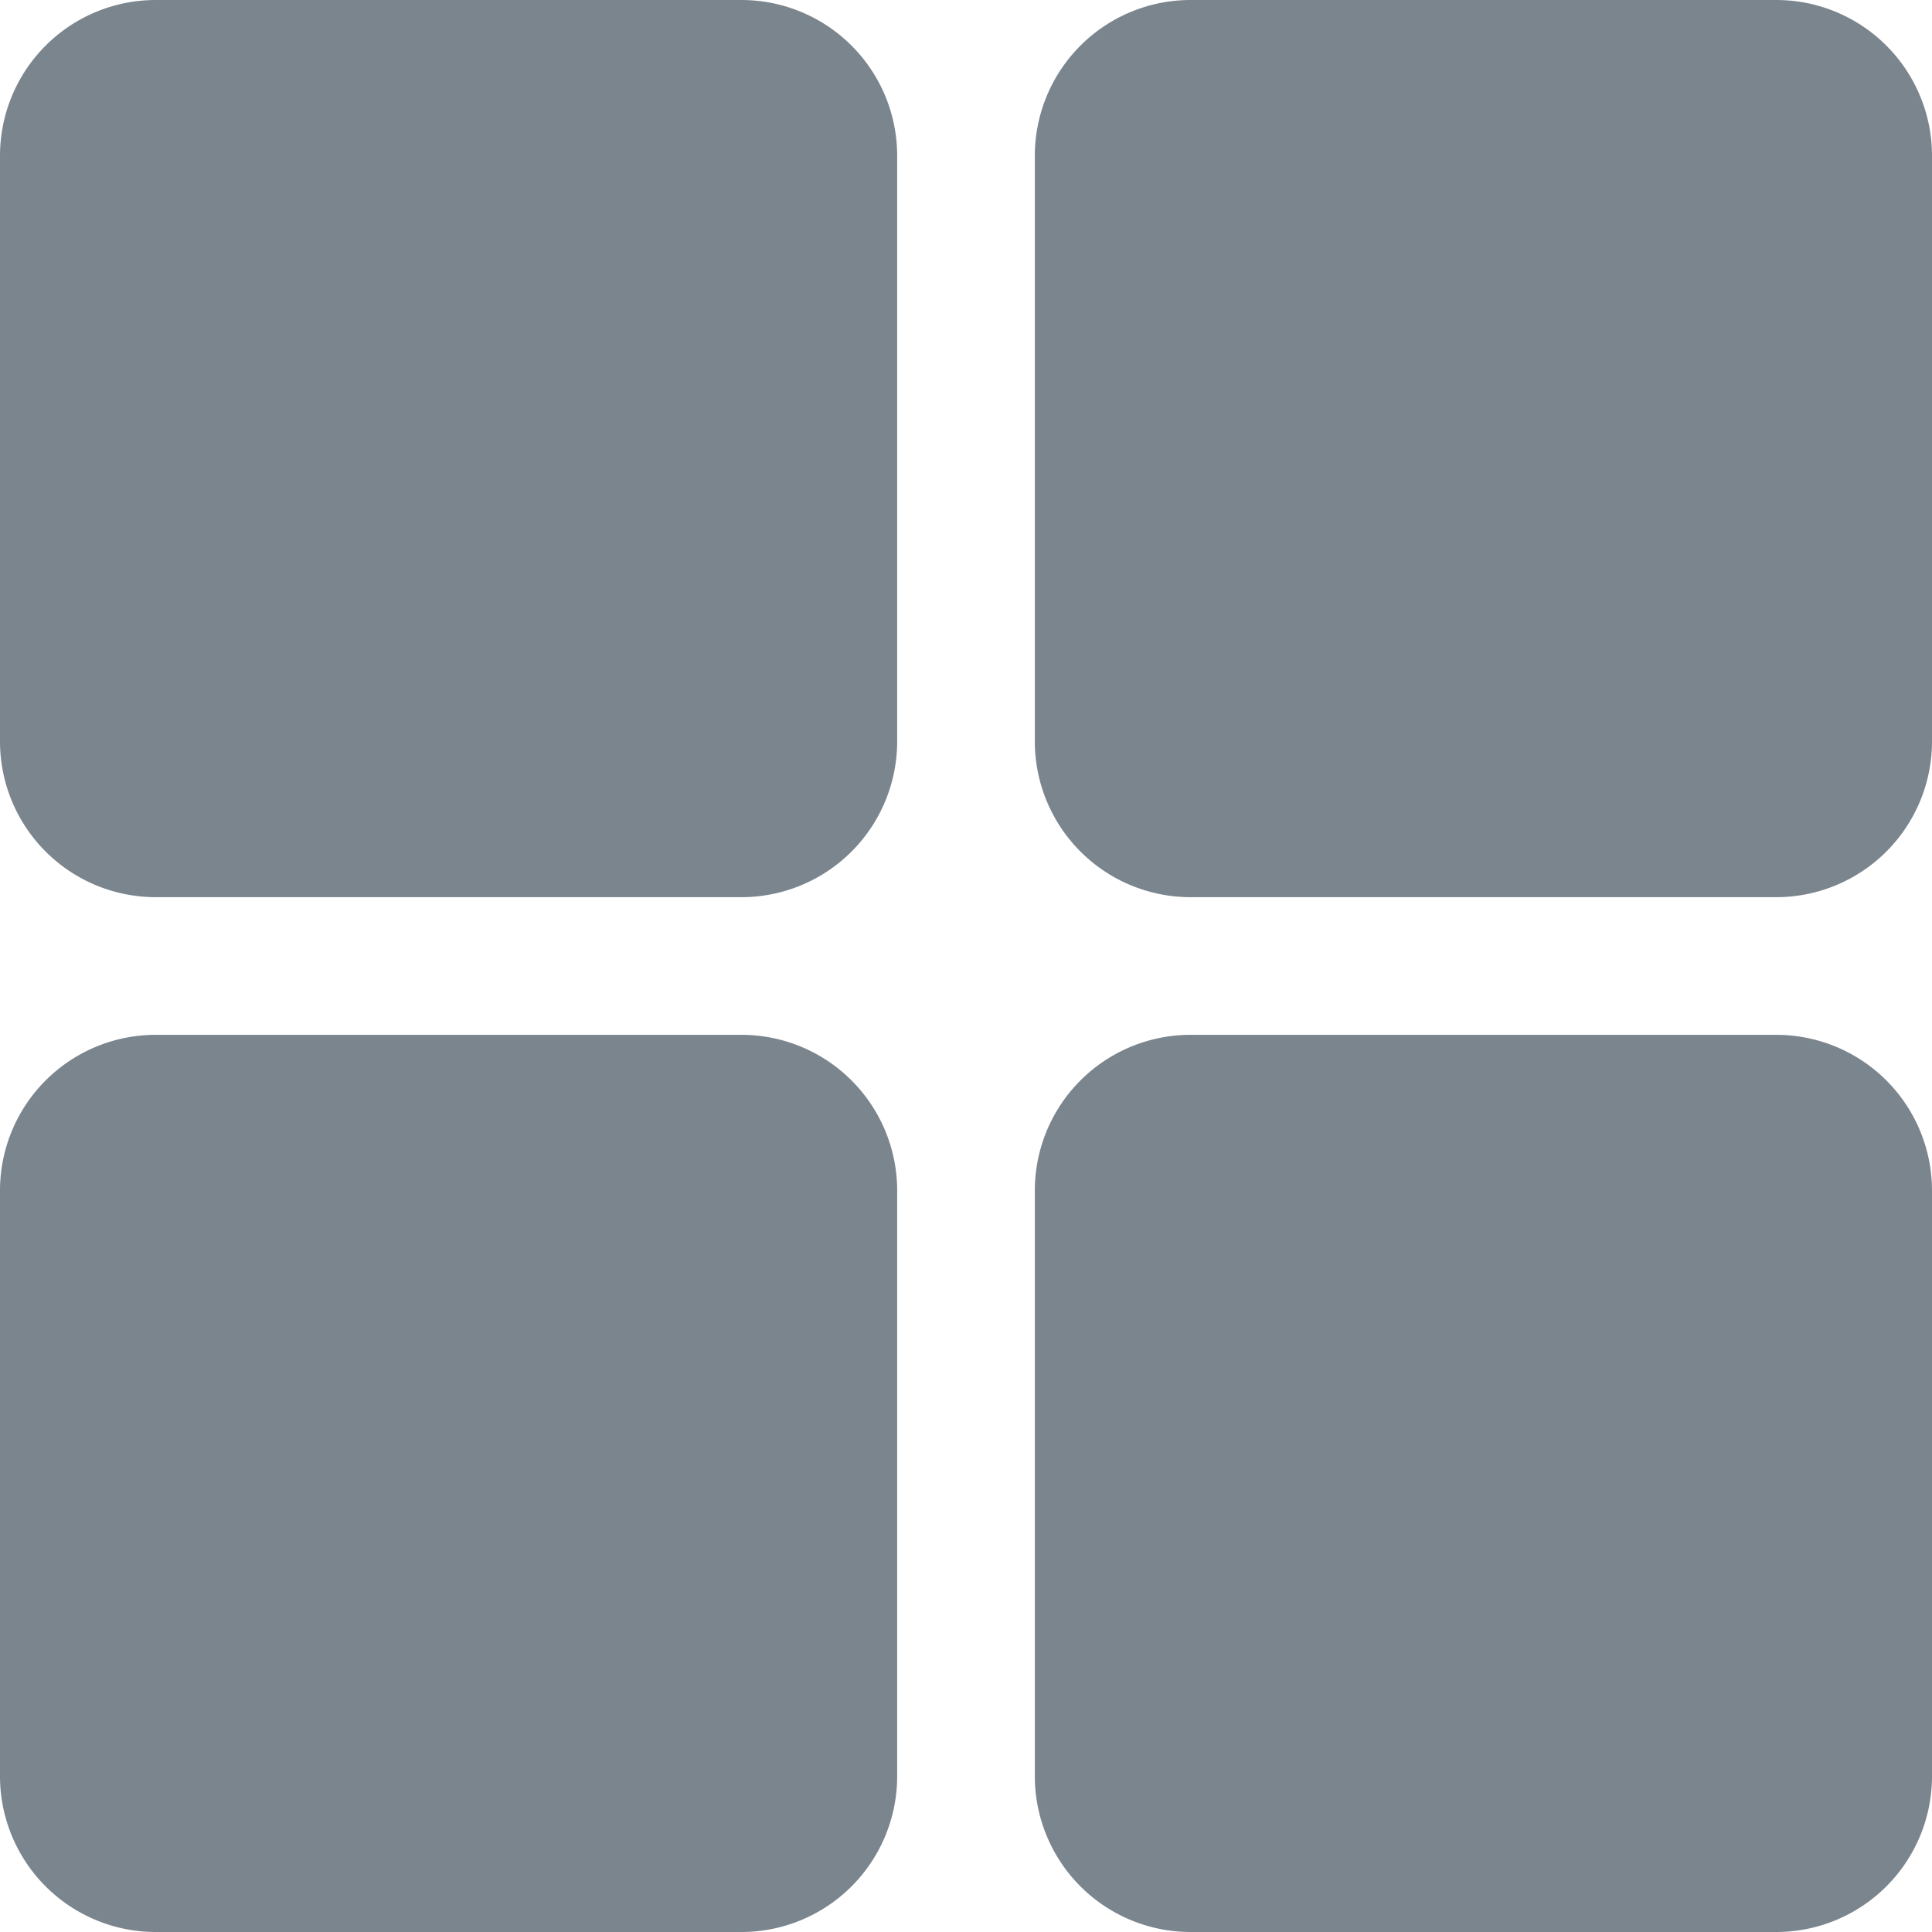 <svg xmlns="http://www.w3.org/2000/svg" viewBox="0 0 16 16"><defs><style>.cls-1{fill:#7b858e;}</style></defs><g id="Layer_2" data-name="Layer 2"><g id="mlcan_admin" data-name="mlcan admin"><path id="dashboard" class="cls-1" d="M6.14,7.43H1.29A1.29,1.29,0,0,1,0,6.14V1.29A1.29,1.29,0,0,1,1.29,0H6.14A1.29,1.29,0,0,1,7.43,1.29V6.14A1.29,1.29,0,0,1,6.14,7.43Zm8.57,0H9.86A1.29,1.29,0,0,1,8.57,6.14h0V1.29A1.29,1.29,0,0,1,9.86,0h4.85A1.29,1.29,0,0,1,16,1.29h0V6.14a1.29,1.29,0,0,1-1.29,1.29ZM6.14,16H1.29A1.29,1.29,0,0,1,0,14.71V9.86A1.29,1.29,0,0,1,1.29,8.57H6.14A1.29,1.29,0,0,1,7.43,9.86h0v4.85A1.29,1.29,0,0,1,6.14,16Zm8.57,0H9.86a1.29,1.29,0,0,1-1.29-1.29V9.86A1.29,1.29,0,0,1,9.86,8.57h4.85A1.29,1.29,0,0,1,16,9.86h0v4.85A1.29,1.29,0,0,1,14.71,16Z"/></g></g></svg>